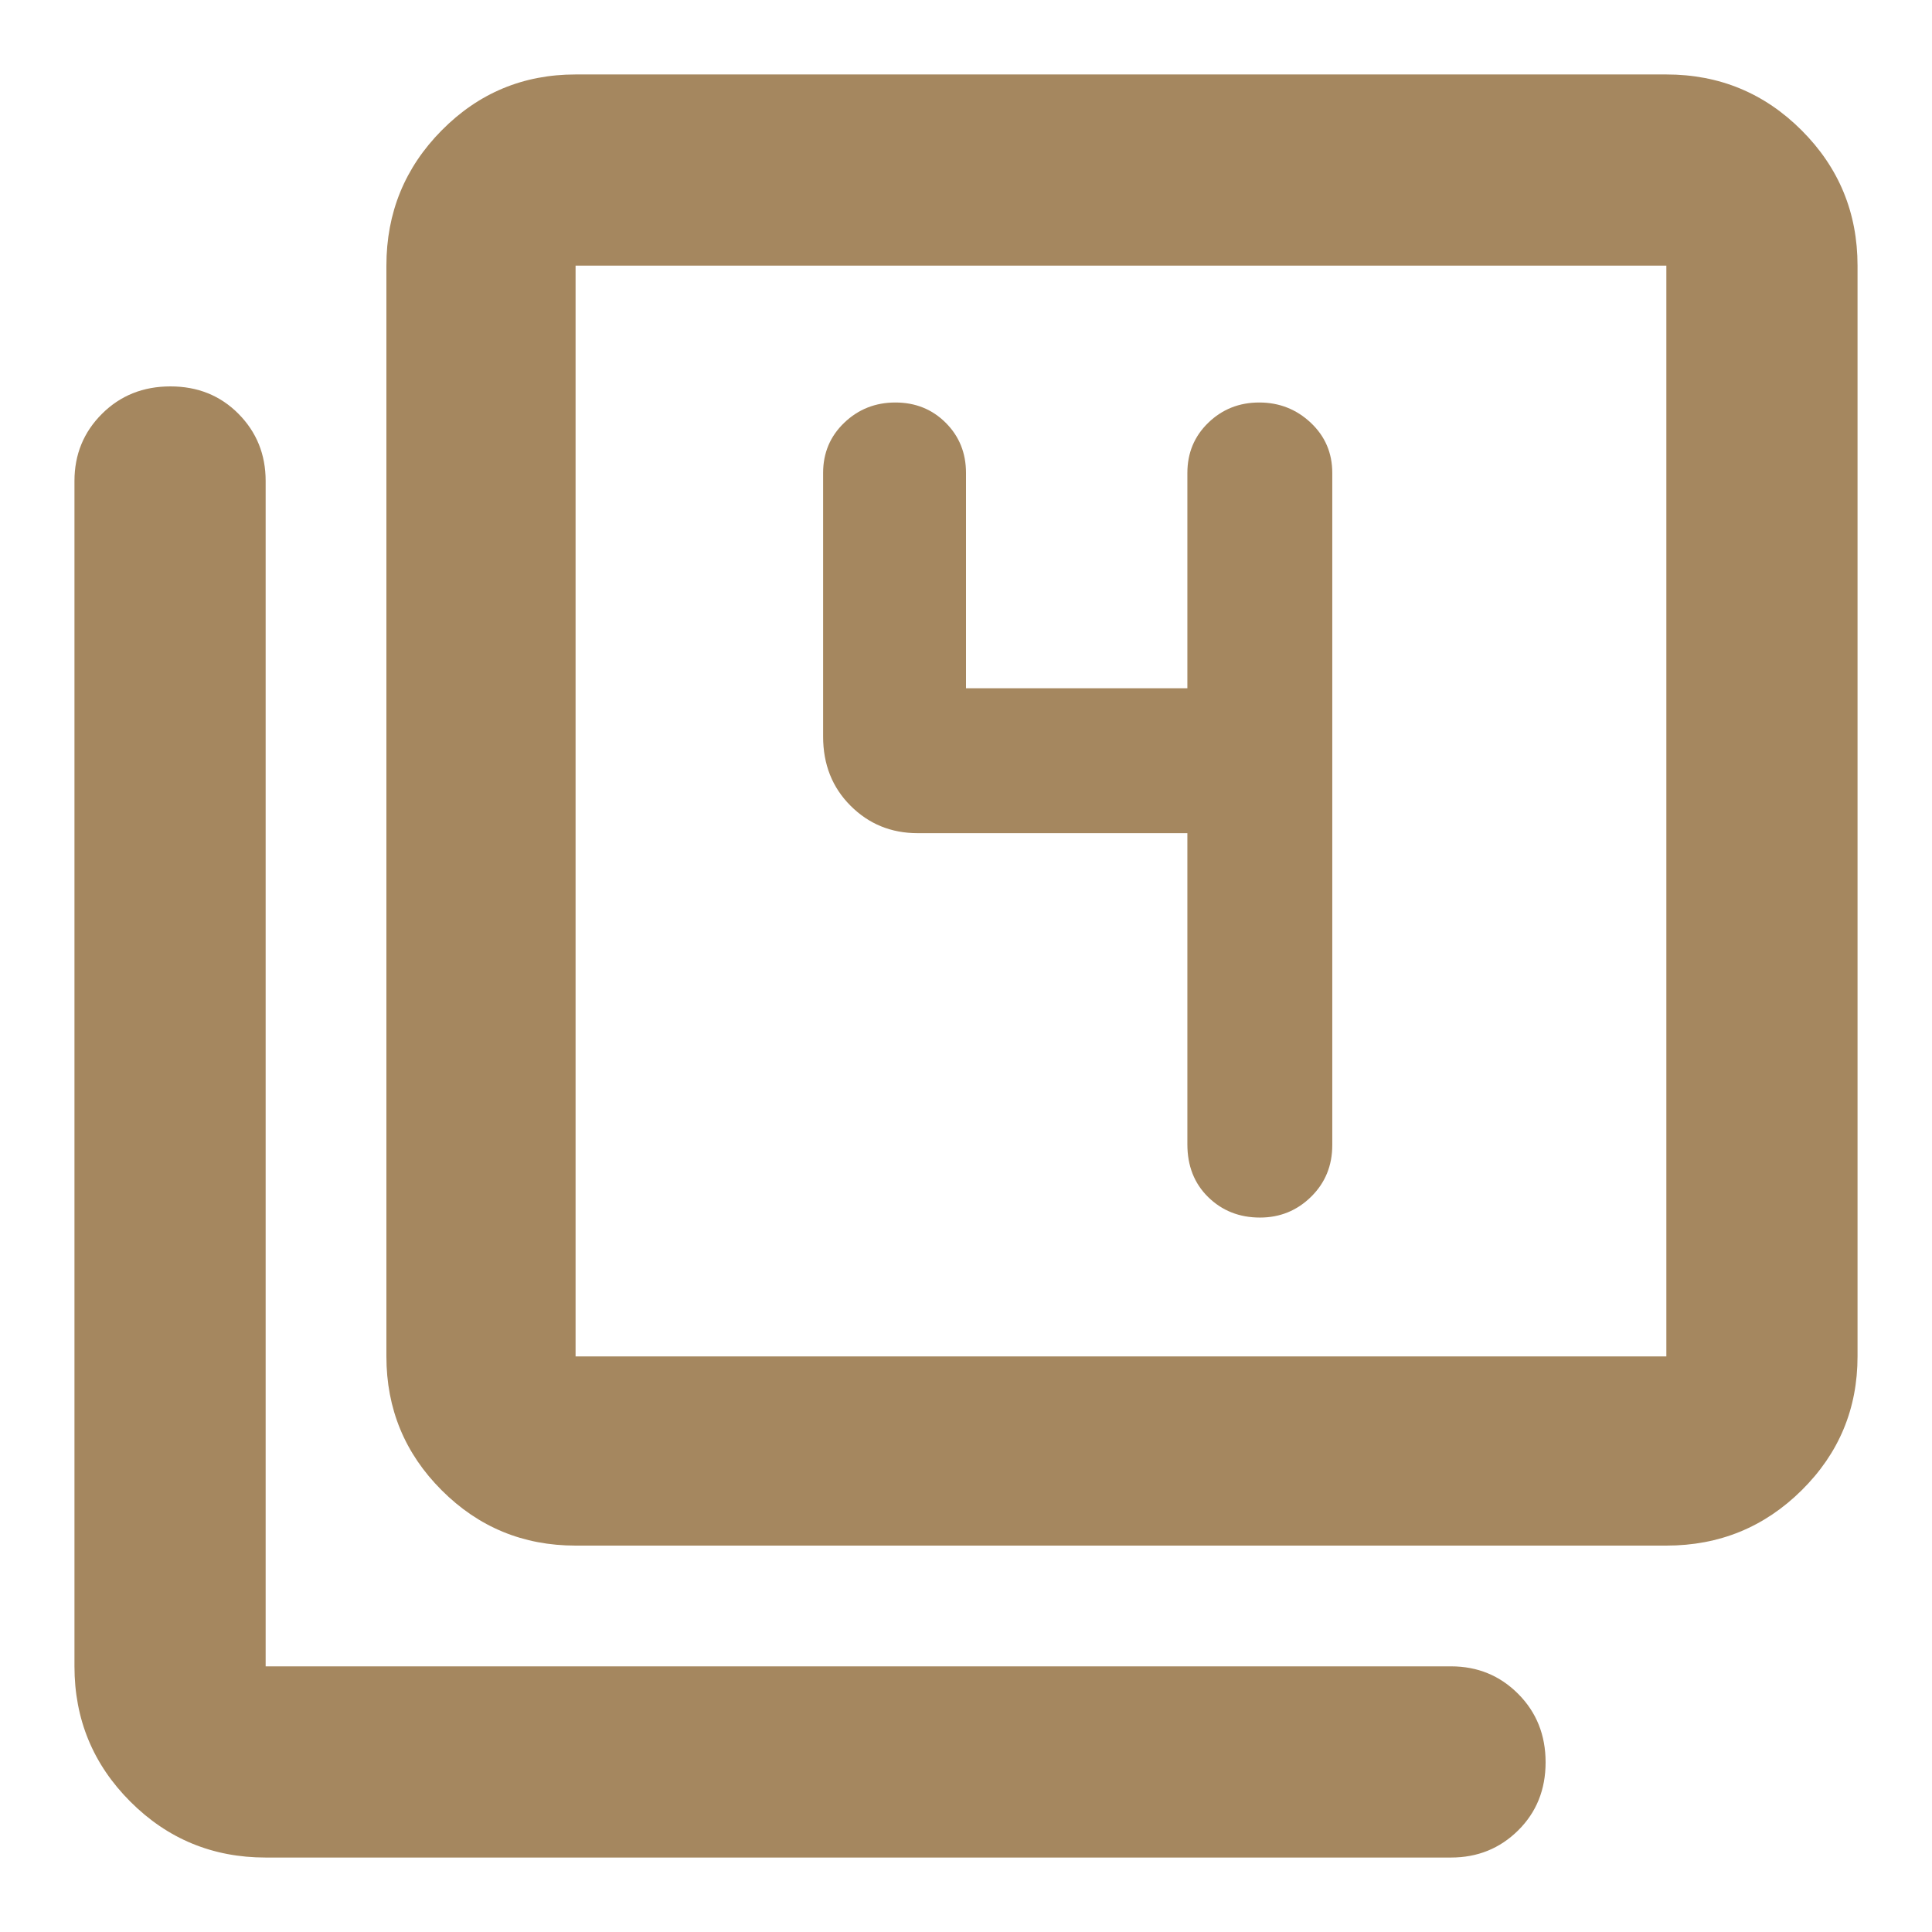 <svg xmlns="http://www.w3.org/2000/svg" height="48" viewBox="0 -960 960 960" width="48"><path fill="rgb(165, 135, 95)" d="M590-546v154.63q0 16.1 10.37 26.23Q610.74-355 626.07-355q14.9 0 25.42-10.35Q662-375.7 662-391v-334q0-14.88-10.69-24.94Q640.61-760 625.7-760t-25.31 10.06Q590-739.88 590-725v107H480v-107q0-14.88-10.09-24.94t-25-10.06q-14.91 0-25.41 10.06T409-725v131q0 20.75 13.63 34.37Q436.25-546 456-546h134ZM286-192q-39.05 0-66.52-27.48Q192-246.95 192-286v-542q0-39.46 27.48-67.23Q246.95-923 286-923h542q39.46 0 67.23 27.77Q923-867.46 923-828v542q0 39.05-27.77 66.52Q867.46-192 828-192H286Zm0-94h542v-542H286v542ZM132-37q-39.46 0-67.23-27.77Q37-92.54 37-132v-589q0-19.75 13.68-33.38Q64.35-768 84.68-768q20.32 0 33.82 13.62Q132-740.75 132-721v589h589q19.75 0 33.38 13.68 13.62 13.67 13.62 34Q768-64 754.38-50.5 740.75-37 721-37H132Zm154-791v542-542Z"/></svg>